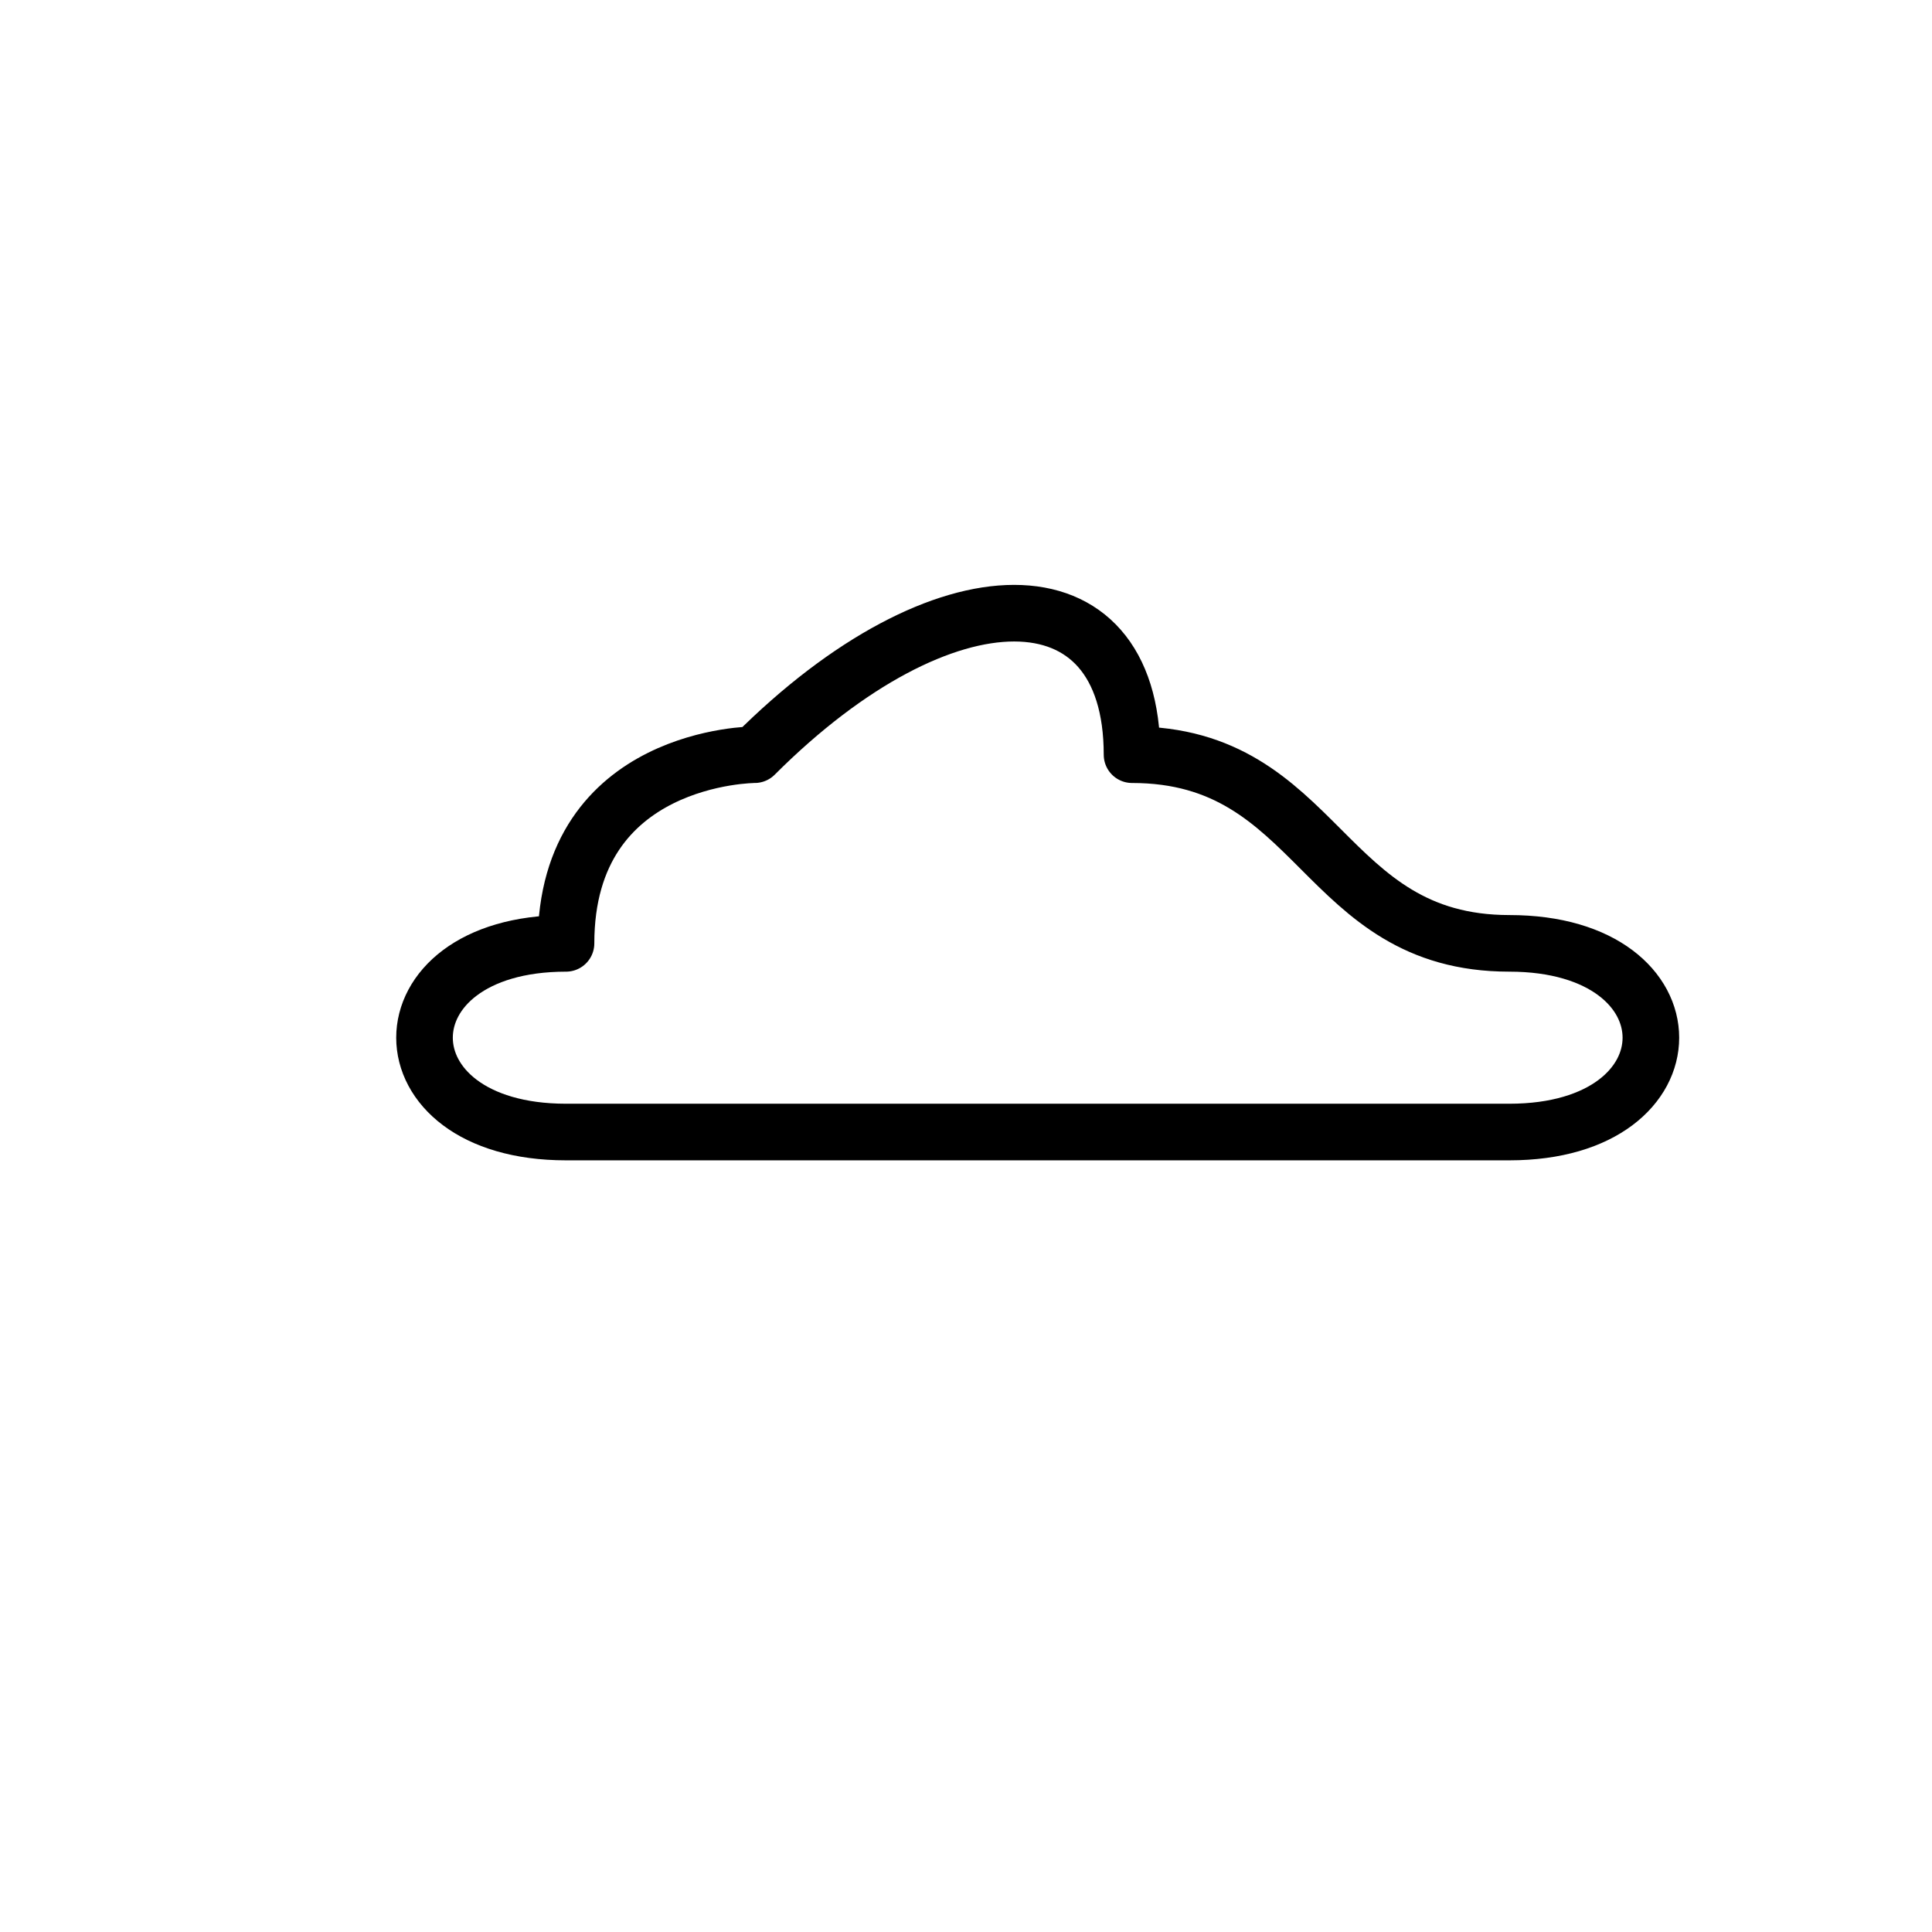 <svg width="512" height="512" viewBox="0 0 512 512" fill="none" xmlns="http://www.w3.org/2000/svg">
<path d="M150 300C100 300 100 250 150 250C150 200 200 200 200 200C250 150 300 150 300 200C350 200 350 250 400 250C450 250 450 300 400 300L150 300Z" stroke="#000" stroke-width="15" stroke-linecap="round" stroke-linejoin="round"/>
</svg>